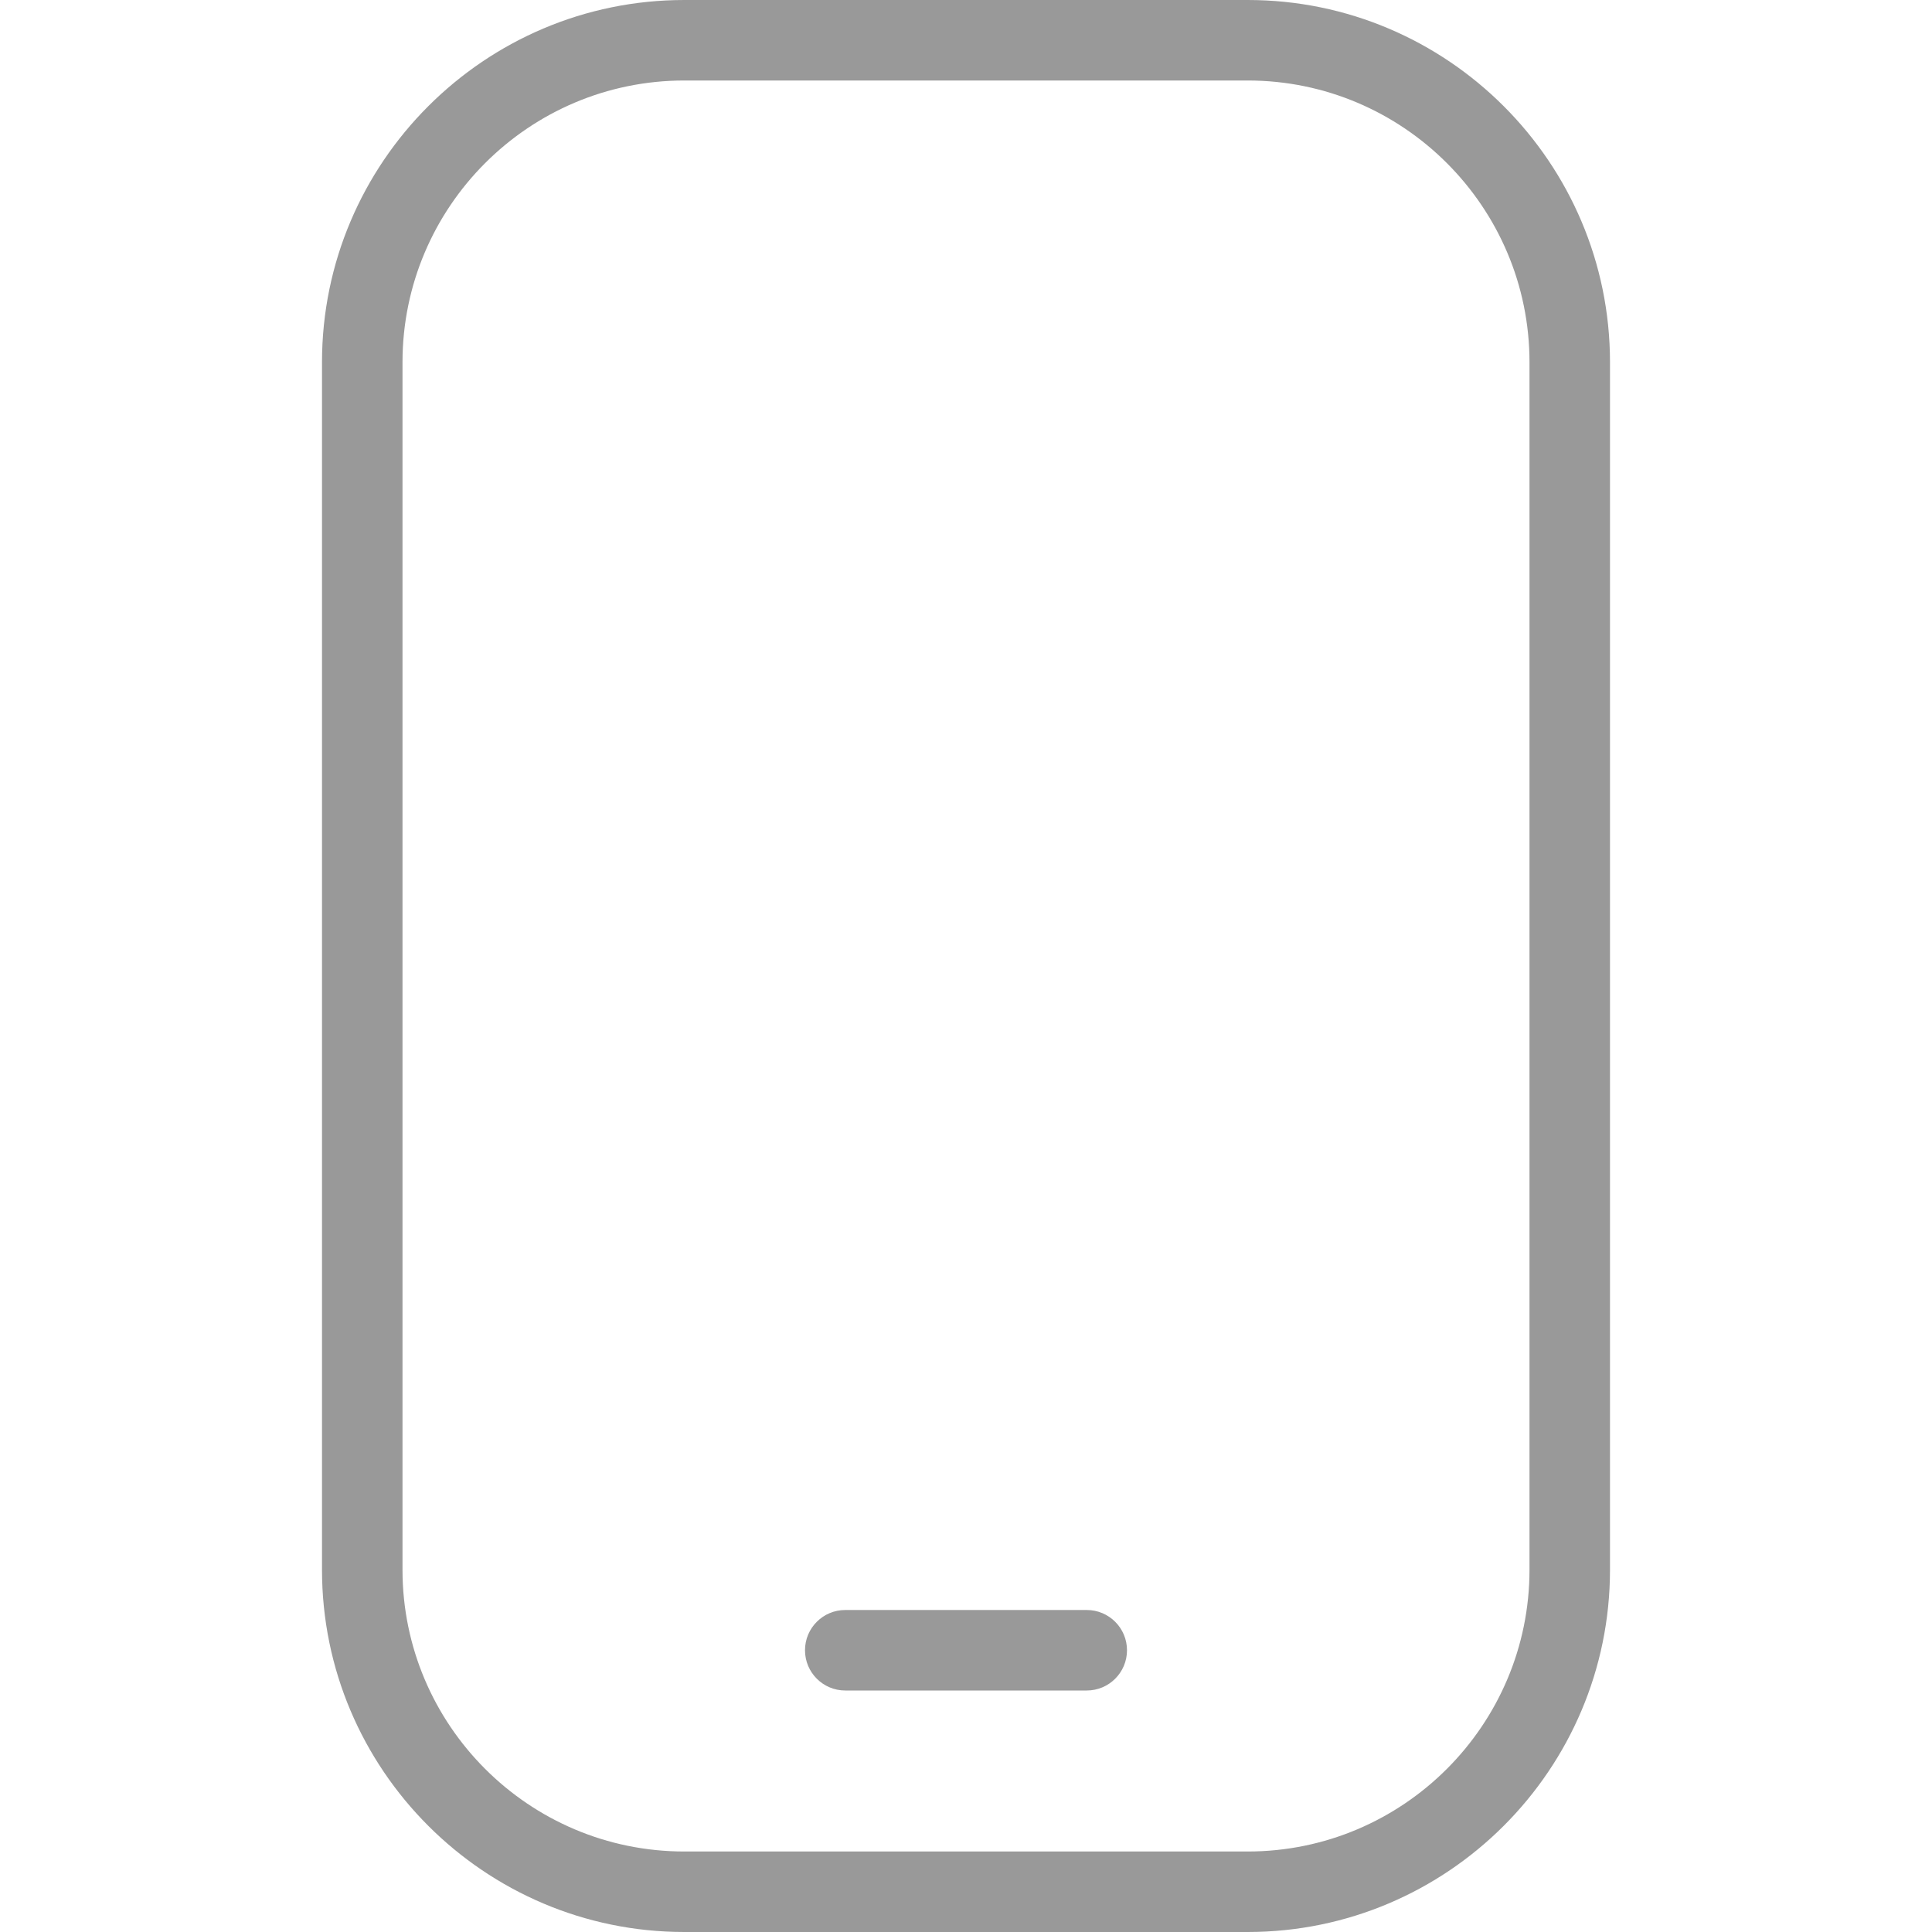 <svg width="24" height="24" xmlns="http://www.w3.org/2000/svg" data-name="Layer 1">

 <g>
  <title>Layer 1</title>
  <path fill="#999999" id="svg_1" d="m15.5,24l-7,0c-2.481,0 -4.5,-2.019 -4.5,-4.5l0,-15c0,-2.481 2.019,-4.5 4.5,-4.5l7,0c2.481,0 4.5,2.019 4.5,4.5l0,15c0,2.481 -2.019,4.5 -4.5,4.5zm-7,-23c-1.93,0 -3.5,1.57 -3.5,3.5l0,15c0,1.93 1.57,3.5 3.5,3.5l7,0c1.93,0 3.5,-1.57 3.5,-3.5l0,-15c0,-1.93 -1.57,-3.5 -3.5,-3.5l-7,0zm5.5,19.5c0,-0.276 -0.224,-0.5 -0.5,-0.5l-3,0c-0.276,0 -0.5,0.224 -0.5,0.5s0.224,0.5 0.5,0.5l3,0c0.276,0 0.5,-0.224 0.5,-0.5z"/>
 </g>
</svg>